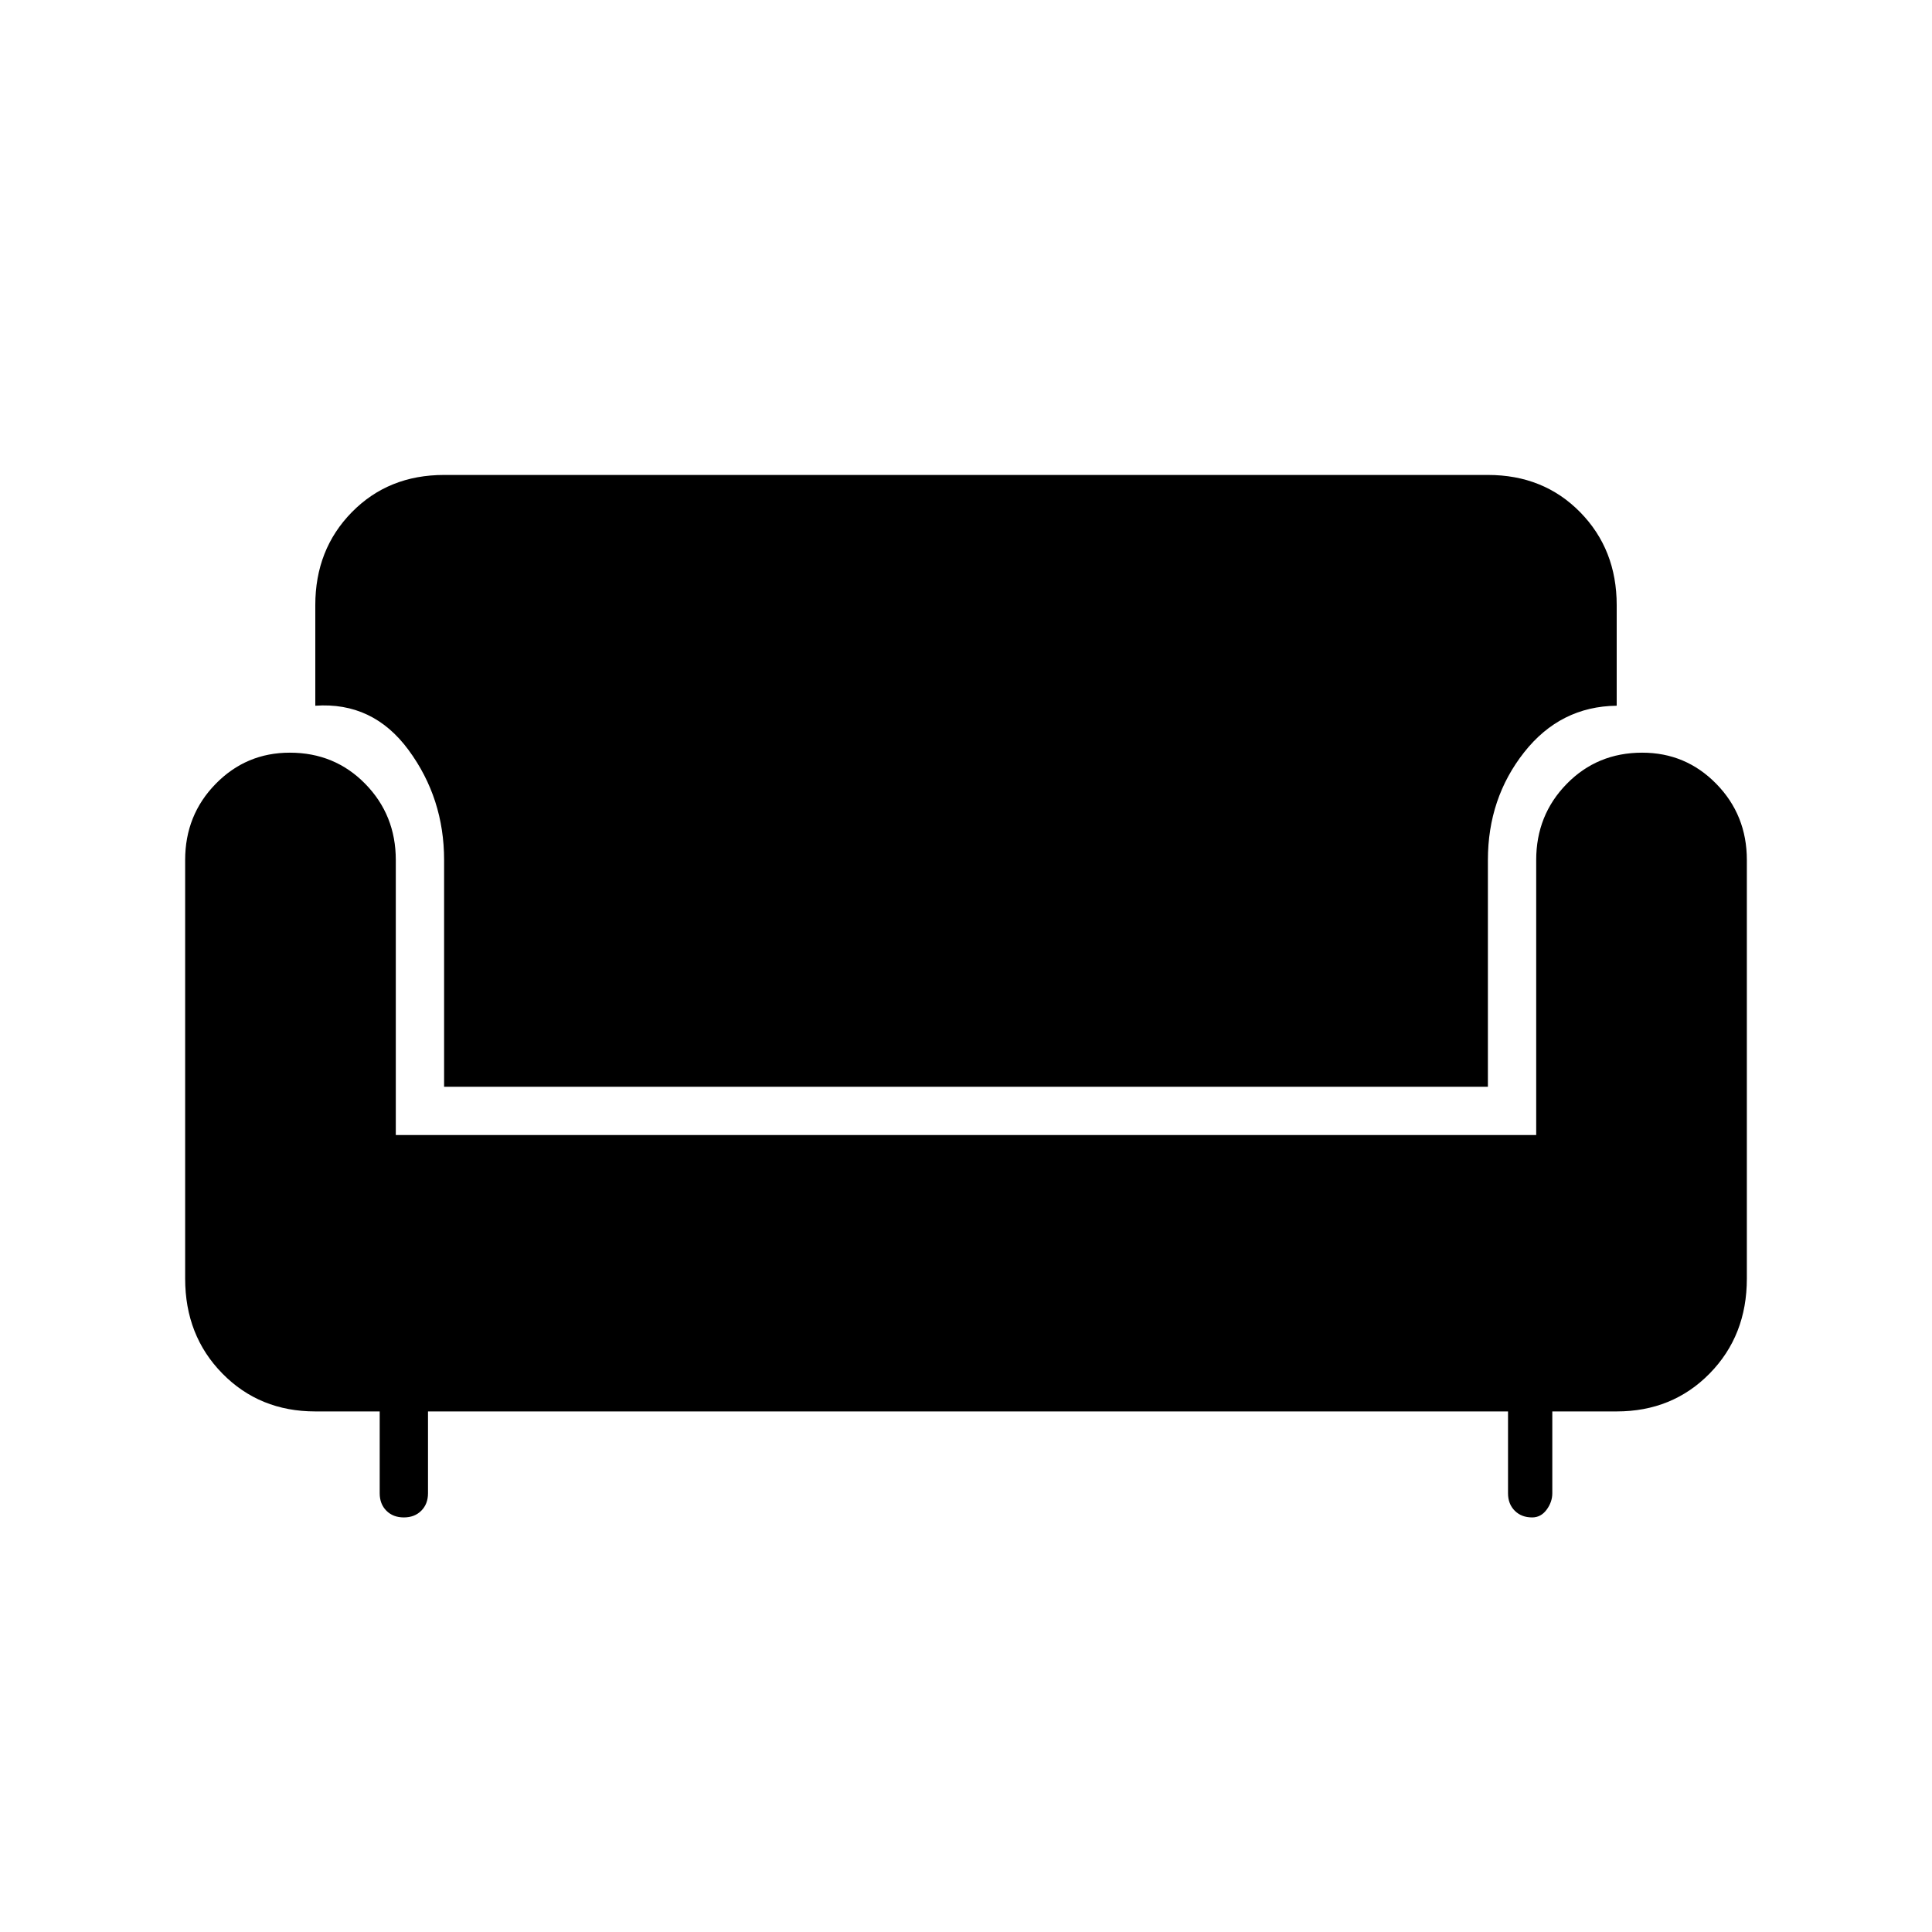 <svg xmlns="http://www.w3.org/2000/svg" height="40" viewBox="0 -960 960 960" width="40"><path d="M200.67-206q-5.34 0-8.67-3.33-3.33-3.34-3.33-8.67v-40.67h-32q-27.67 0-46.17-18.83T92-324.67v-208q0-22.33 15.17-37.83Q122.33-586 144-586q22.33 0 37.5 15.5 15.17 15.5 15.17 37.83V-396h566.66v-136.67q0-22.33 15.17-37.83T816-586q21.67 0 36.83 15.5Q868-555 868-532.67v208q0 28.34-18.5 47.17-18.5 18.83-46.17 18.83h-32V-218q0 4.33-2.83 8.17-2.83 3.83-7.17 3.83-5.33 0-8.66-3.33-3.34-3.34-3.34-8.67v-40.67H212.67V-218q0 5.33-3.34 8.67Q206-206 200.67-206Zm20-214v-112.67q0-30.66-17.67-54.66-17.67-24-46.33-22v-50q0-27.67 18.16-46.17Q193-724 220.67-724h518.66q27.67 0 45.84 18.5 18.16 18.5 18.16 46.17v50q-28 .33-46 23.16-18 22.84-18 53.5V-420H220.67Z"/></svg>